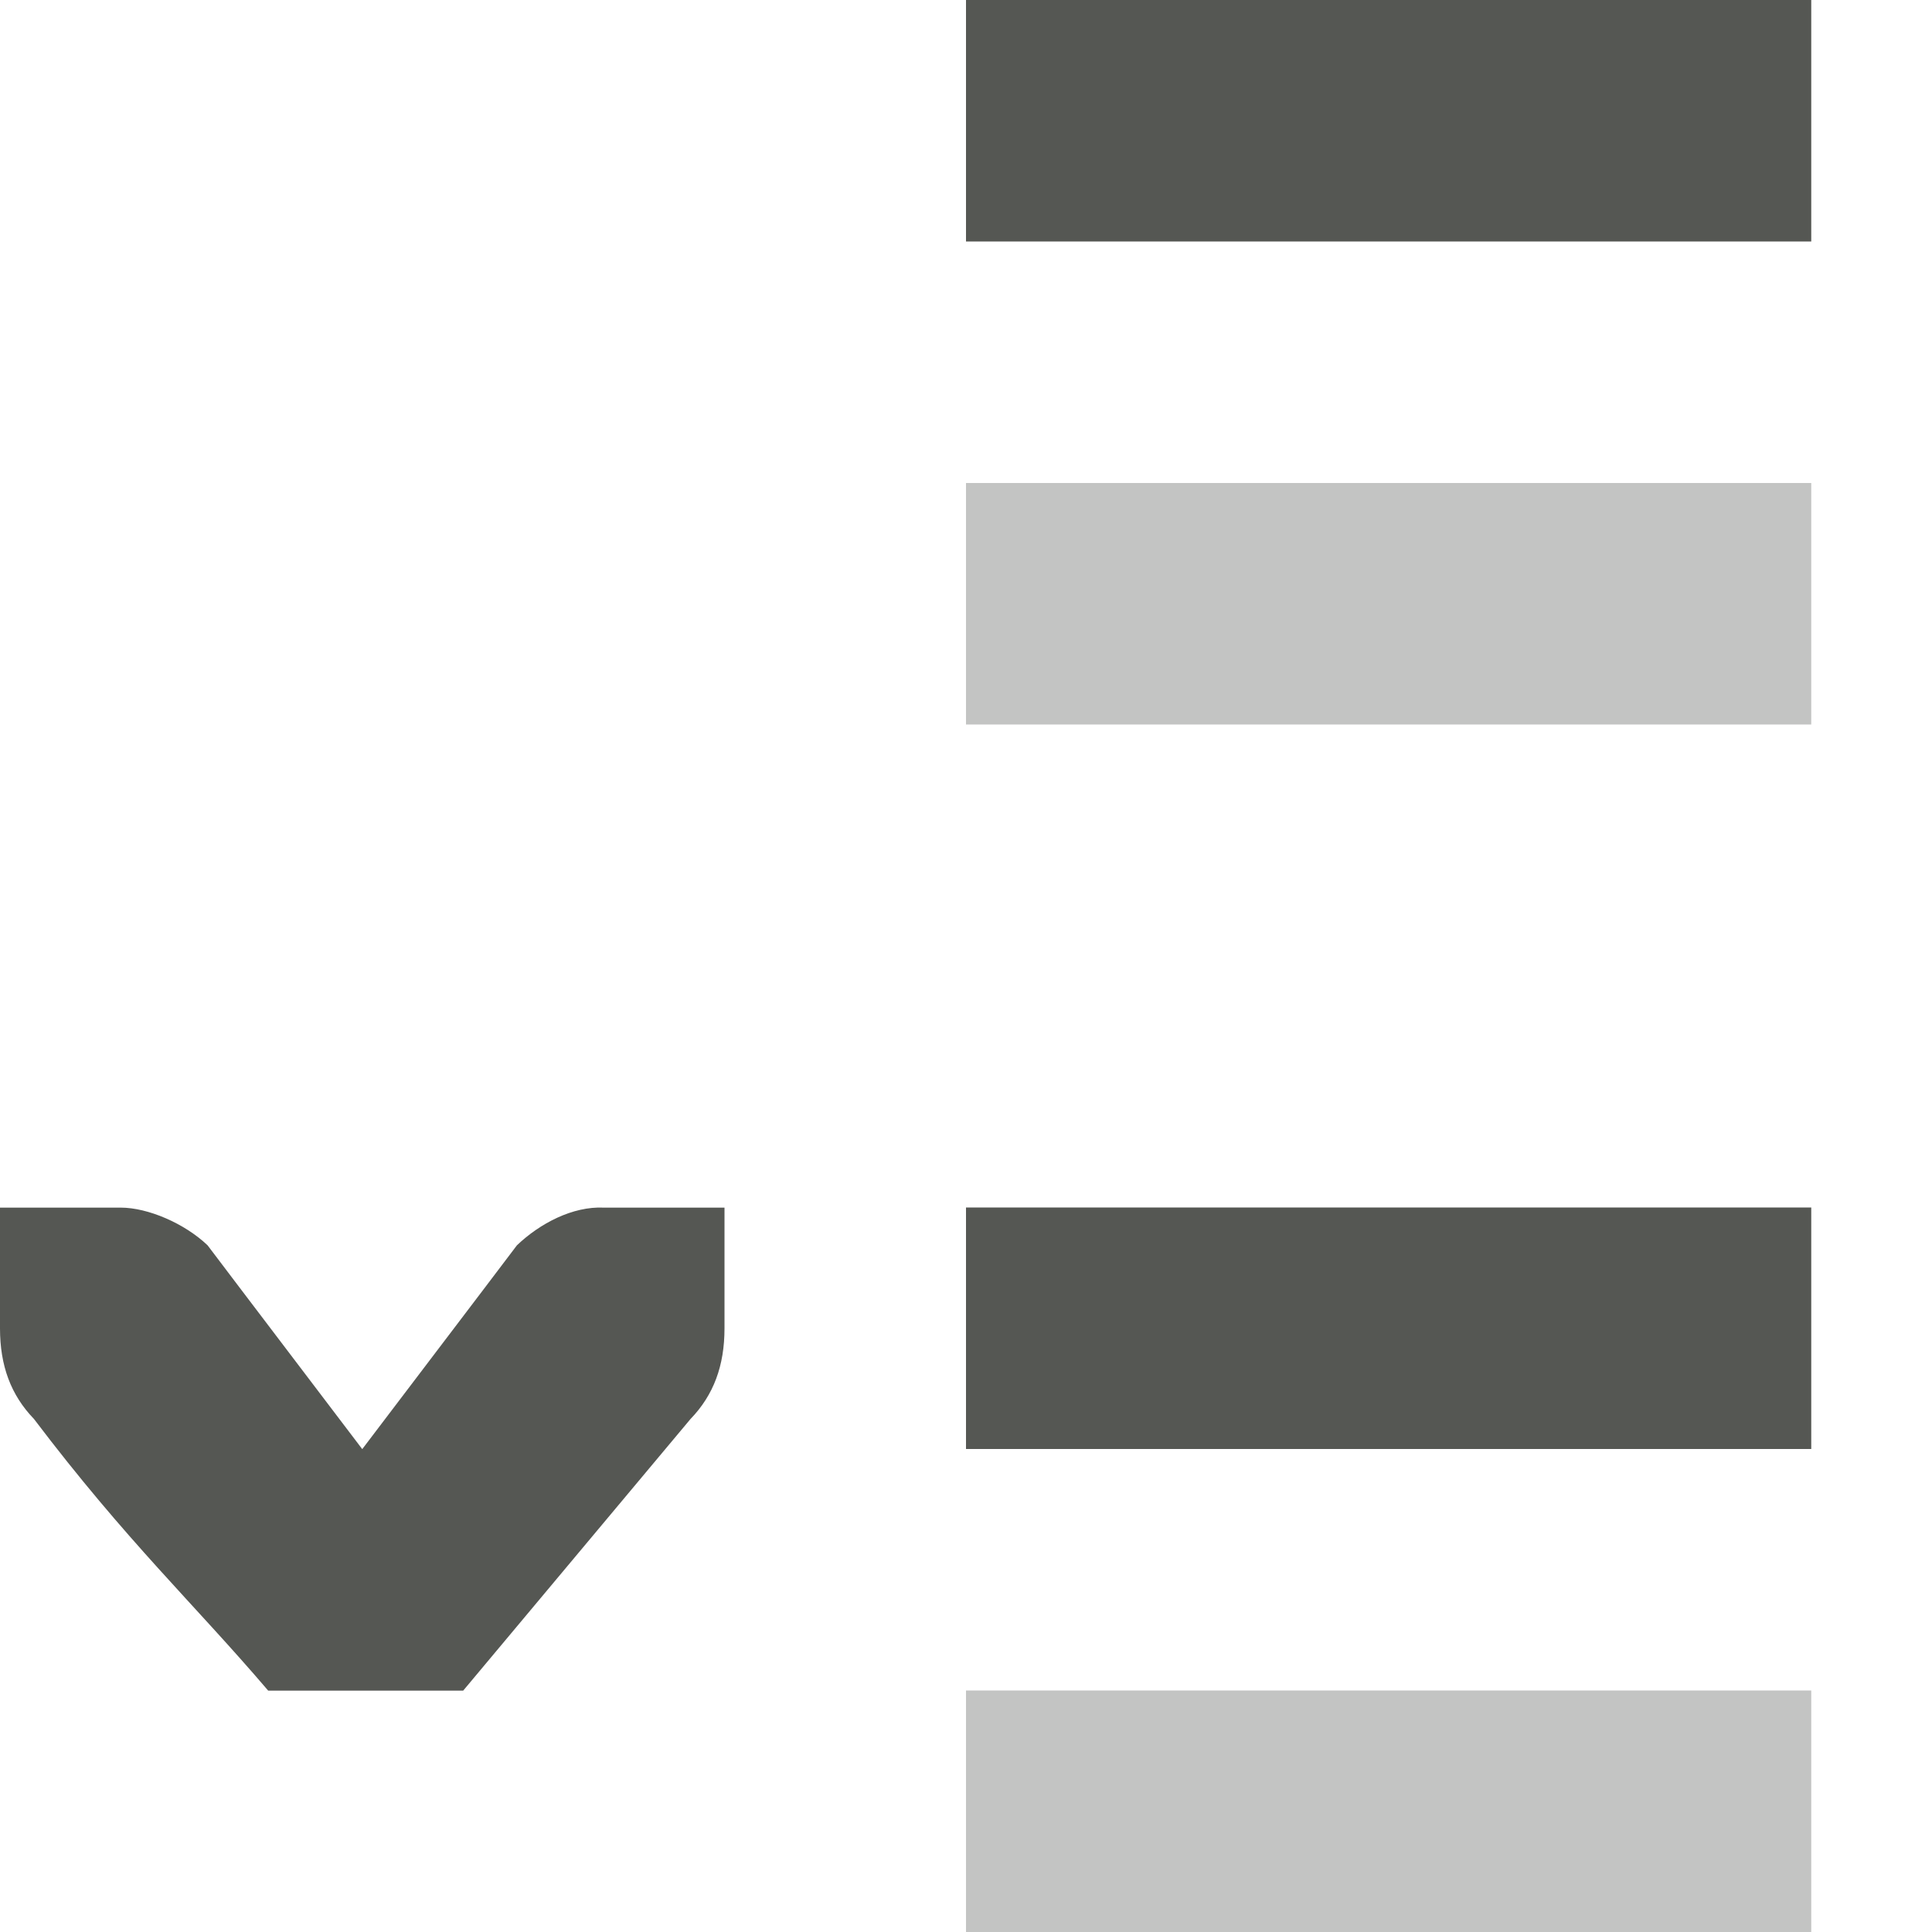 <svg xmlns="http://www.w3.org/2000/svg" viewBox="0 0 16 16">
  <path
     style="fill:#555753"
     d="M 2.221,14.001 C 1.602,13.276 1.051,12.767 0.281,11.751 0.09,11.553 0,11.31 0,11.001 V 10.413 10.001 h 1 c 0.224,0 0.528,0.13 0.719,0.312 L 2,10.684 3,12.001 4,10.684 4.281,10.313 C 4.472,10.131 4.743,9.989 5,10.001 h 1 v 0.412 0.588 c 0,0.309 -0.09,0.552 -0.281,0.75 l -1.883,2.25 z"
     />
  <path
     style="opacity:0.35;fill:#555753"
     d="m 8,4 v 2 h 7 V 4 Z m 0,10 v 2 h 7 v -2 z"
     />
  <path
     style="fill:#555753"
     d="m 8,0 v 2 h 7 V 0 Z m 0,10 v 2 h 7 v -2 z"
     />
</svg>
